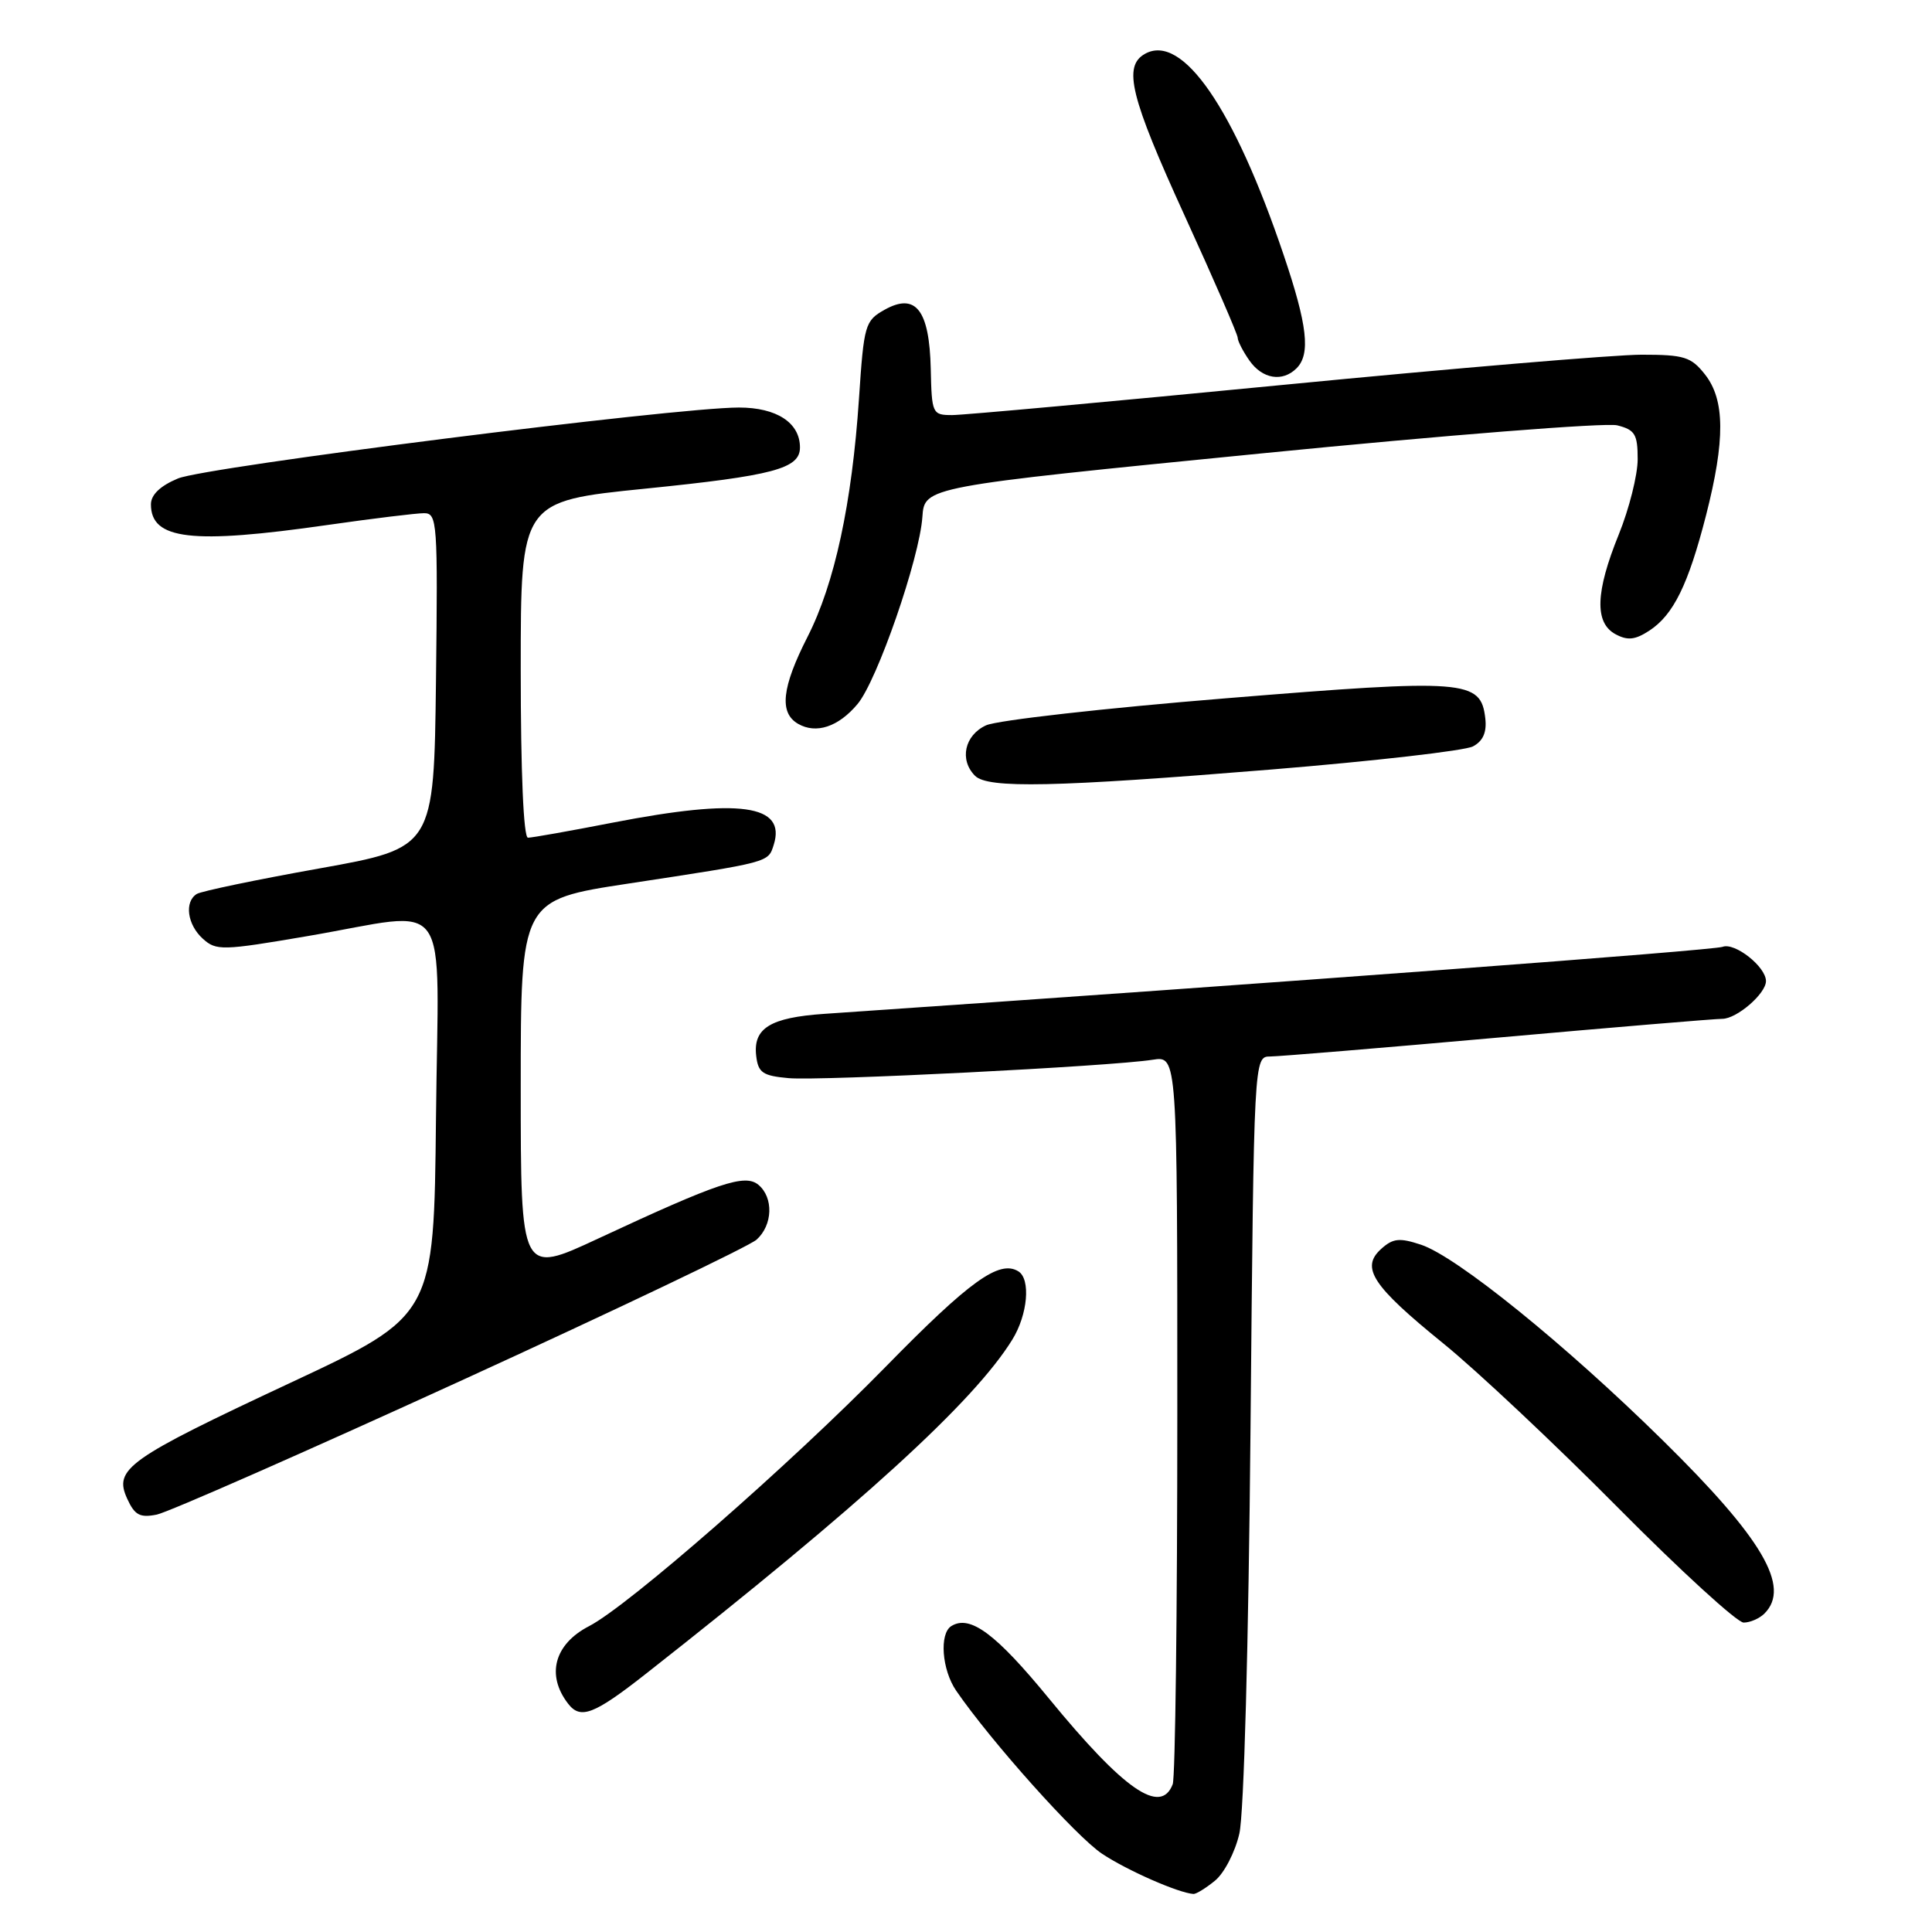 <?xml version="1.0" encoding="UTF-8" standalone="no"?>
<!DOCTYPE svg PUBLIC "-//W3C//DTD SVG 1.1//EN" "http://www.w3.org/Graphics/SVG/1.1/DTD/svg11.dtd" >
<svg xmlns="http://www.w3.org/2000/svg" xmlns:xlink="http://www.w3.org/1999/xlink" version="1.1" viewBox="0 0 256 256">
 <g >
 <path fill="currentColor"
d=" M 160.98 249.21 C 162.20 248.23 163.66 245.42 164.22 242.96 C 164.83 240.37 165.44 217.88 165.70 189.25 C 166.15 140.00 166.15 140.00 168.32 139.99 C 169.52 139.98 183.08 138.86 198.46 137.49 C 213.84 136.12 227.22 135.00 228.21 135.00 C 230.13 135.00 234.00 131.66 234.00 130.00 C 234.00 128.10 229.87 124.84 228.25 125.46 C 227.01 125.93 170.14 130.18 109.24 134.34 C 102.06 134.83 99.77 136.24 100.20 139.91 C 100.46 142.14 101.06 142.55 104.50 142.86 C 108.71 143.24 147.19 141.30 152.75 140.42 C 156.00 139.91 156.00 139.91 156.00 187.37 C 156.00 213.48 155.73 235.55 155.39 236.42 C 153.80 240.56 148.93 237.18 139.00 225.07 C 131.95 216.47 128.54 213.93 126.06 215.46 C 124.44 216.46 124.80 221.26 126.70 224.03 C 131.32 230.75 142.61 243.37 146.04 245.64 C 149.37 247.85 156.13 250.82 158.14 250.96 C 158.49 250.98 159.77 250.20 160.98 249.21 Z  M 85.63 221.75 C 114.07 199.41 129.07 185.73 134.14 177.50 C 136.18 174.20 136.60 169.49 134.94 168.46 C 132.42 166.90 128.50 169.72 117.36 181.10 C 104.69 194.04 83.27 212.78 78.06 215.47 C 73.45 217.85 72.34 221.95 75.28 225.75 C 76.92 227.88 78.71 227.19 85.63 221.75 Z  M 233.80 213.80 C 237.32 210.28 233.55 203.86 220.32 190.85 C 207.40 178.13 193.01 166.49 188.29 164.93 C 185.42 163.98 184.57 164.08 183.00 165.50 C 180.26 167.98 181.84 170.38 191.23 178.00 C 195.64 181.57 206.05 191.36 214.37 199.75 C 222.68 208.14 230.19 215.00 231.04 215.00 C 231.90 215.00 233.14 214.46 233.80 213.80 Z  M 61.00 182.99 C 81.62 173.56 99.29 165.13 100.25 164.26 C 102.40 162.33 102.52 158.68 100.49 156.99 C 98.70 155.51 95.22 156.68 79.25 164.12 C 69.00 168.90 69.00 168.90 69.00 144.08 C 69.00 119.25 69.00 119.25 83.25 117.08 C 102.10 114.21 101.77 114.30 102.52 111.95 C 104.21 106.60 98.02 105.74 81.21 109.00 C 75.56 110.10 70.50 111.00 69.96 111.00 C 69.37 111.00 69.00 102.36 69.00 88.71 C 69.00 66.42 69.00 66.42 85.49 64.75 C 102.50 63.03 106.00 62.10 106.00 59.29 C 106.00 56.02 102.92 54.00 97.91 54.00 C 89.40 54.00 27.28 61.86 23.58 63.40 C 21.23 64.38 20.00 65.56 20.00 66.83 C 20.00 71.52 25.39 72.15 43.42 69.56 C 49.43 68.70 55.18 68.00 56.19 68.00 C 57.94 68.00 58.02 69.19 57.77 90.18 C 57.50 112.35 57.50 112.35 42.33 115.07 C 33.98 116.56 26.67 118.09 26.08 118.45 C 24.40 119.49 24.81 122.52 26.88 124.39 C 28.65 125.99 29.45 125.97 40.74 124.04 C 60.19 120.73 58.08 117.73 57.77 148.16 C 57.50 174.33 57.50 174.33 38.50 183.22 C 16.87 193.34 15.05 194.63 16.85 198.58 C 17.85 200.77 18.54 201.14 20.78 200.69 C 22.28 200.38 40.38 192.42 61.00 182.99 Z  M 168.39 101.97 C 182.06 100.85 194.12 99.47 195.18 98.90 C 196.51 98.19 197.02 97.03 196.81 95.19 C 196.22 90.07 194.29 89.93 162.41 92.53 C 146.41 93.83 132.12 95.44 130.66 96.11 C 127.81 97.41 127.09 100.69 129.20 102.80 C 130.90 104.50 139.74 104.31 168.39 101.97 Z  M 113.62 93.30 C 116.22 90.23 121.84 74.00 122.22 68.50 C 122.50 64.50 122.50 64.50 167.04 60.09 C 191.54 57.66 212.80 55.98 214.29 56.36 C 216.64 56.95 217.00 57.54 217.00 60.85 C 217.00 62.94 215.87 67.42 214.50 70.81 C 211.40 78.45 211.26 82.53 214.07 84.04 C 215.67 84.90 216.67 84.79 218.55 83.56 C 221.74 81.47 223.70 77.48 226.06 68.28 C 228.61 58.31 228.57 52.99 225.93 49.63 C 224.08 47.28 223.17 47.00 217.50 47.00 C 214.00 47.00 192.62 48.80 170.00 51.00 C 147.38 53.20 127.65 55.00 126.17 55.00 C 123.54 55.00 123.46 54.83 123.33 48.88 C 123.15 41.06 121.34 38.74 117.22 41.04 C 114.62 42.50 114.47 43.01 113.82 52.81 C 112.89 66.69 110.60 77.33 107.00 84.39 C 103.59 91.09 103.22 94.45 105.75 95.91 C 108.14 97.29 111.09 96.32 113.62 93.30 Z  M 171.80 48.80 C 173.68 46.92 173.24 43.08 170.09 33.78 C 163.52 14.32 156.66 4.37 151.72 7.13 C 148.77 8.78 149.77 12.82 157.00 28.64 C 160.85 37.06 164.00 44.31 164.00 44.75 C 164.00 45.19 164.70 46.56 165.56 47.78 C 167.27 50.22 169.94 50.66 171.80 48.80 Z "/>
</g>
</svg>